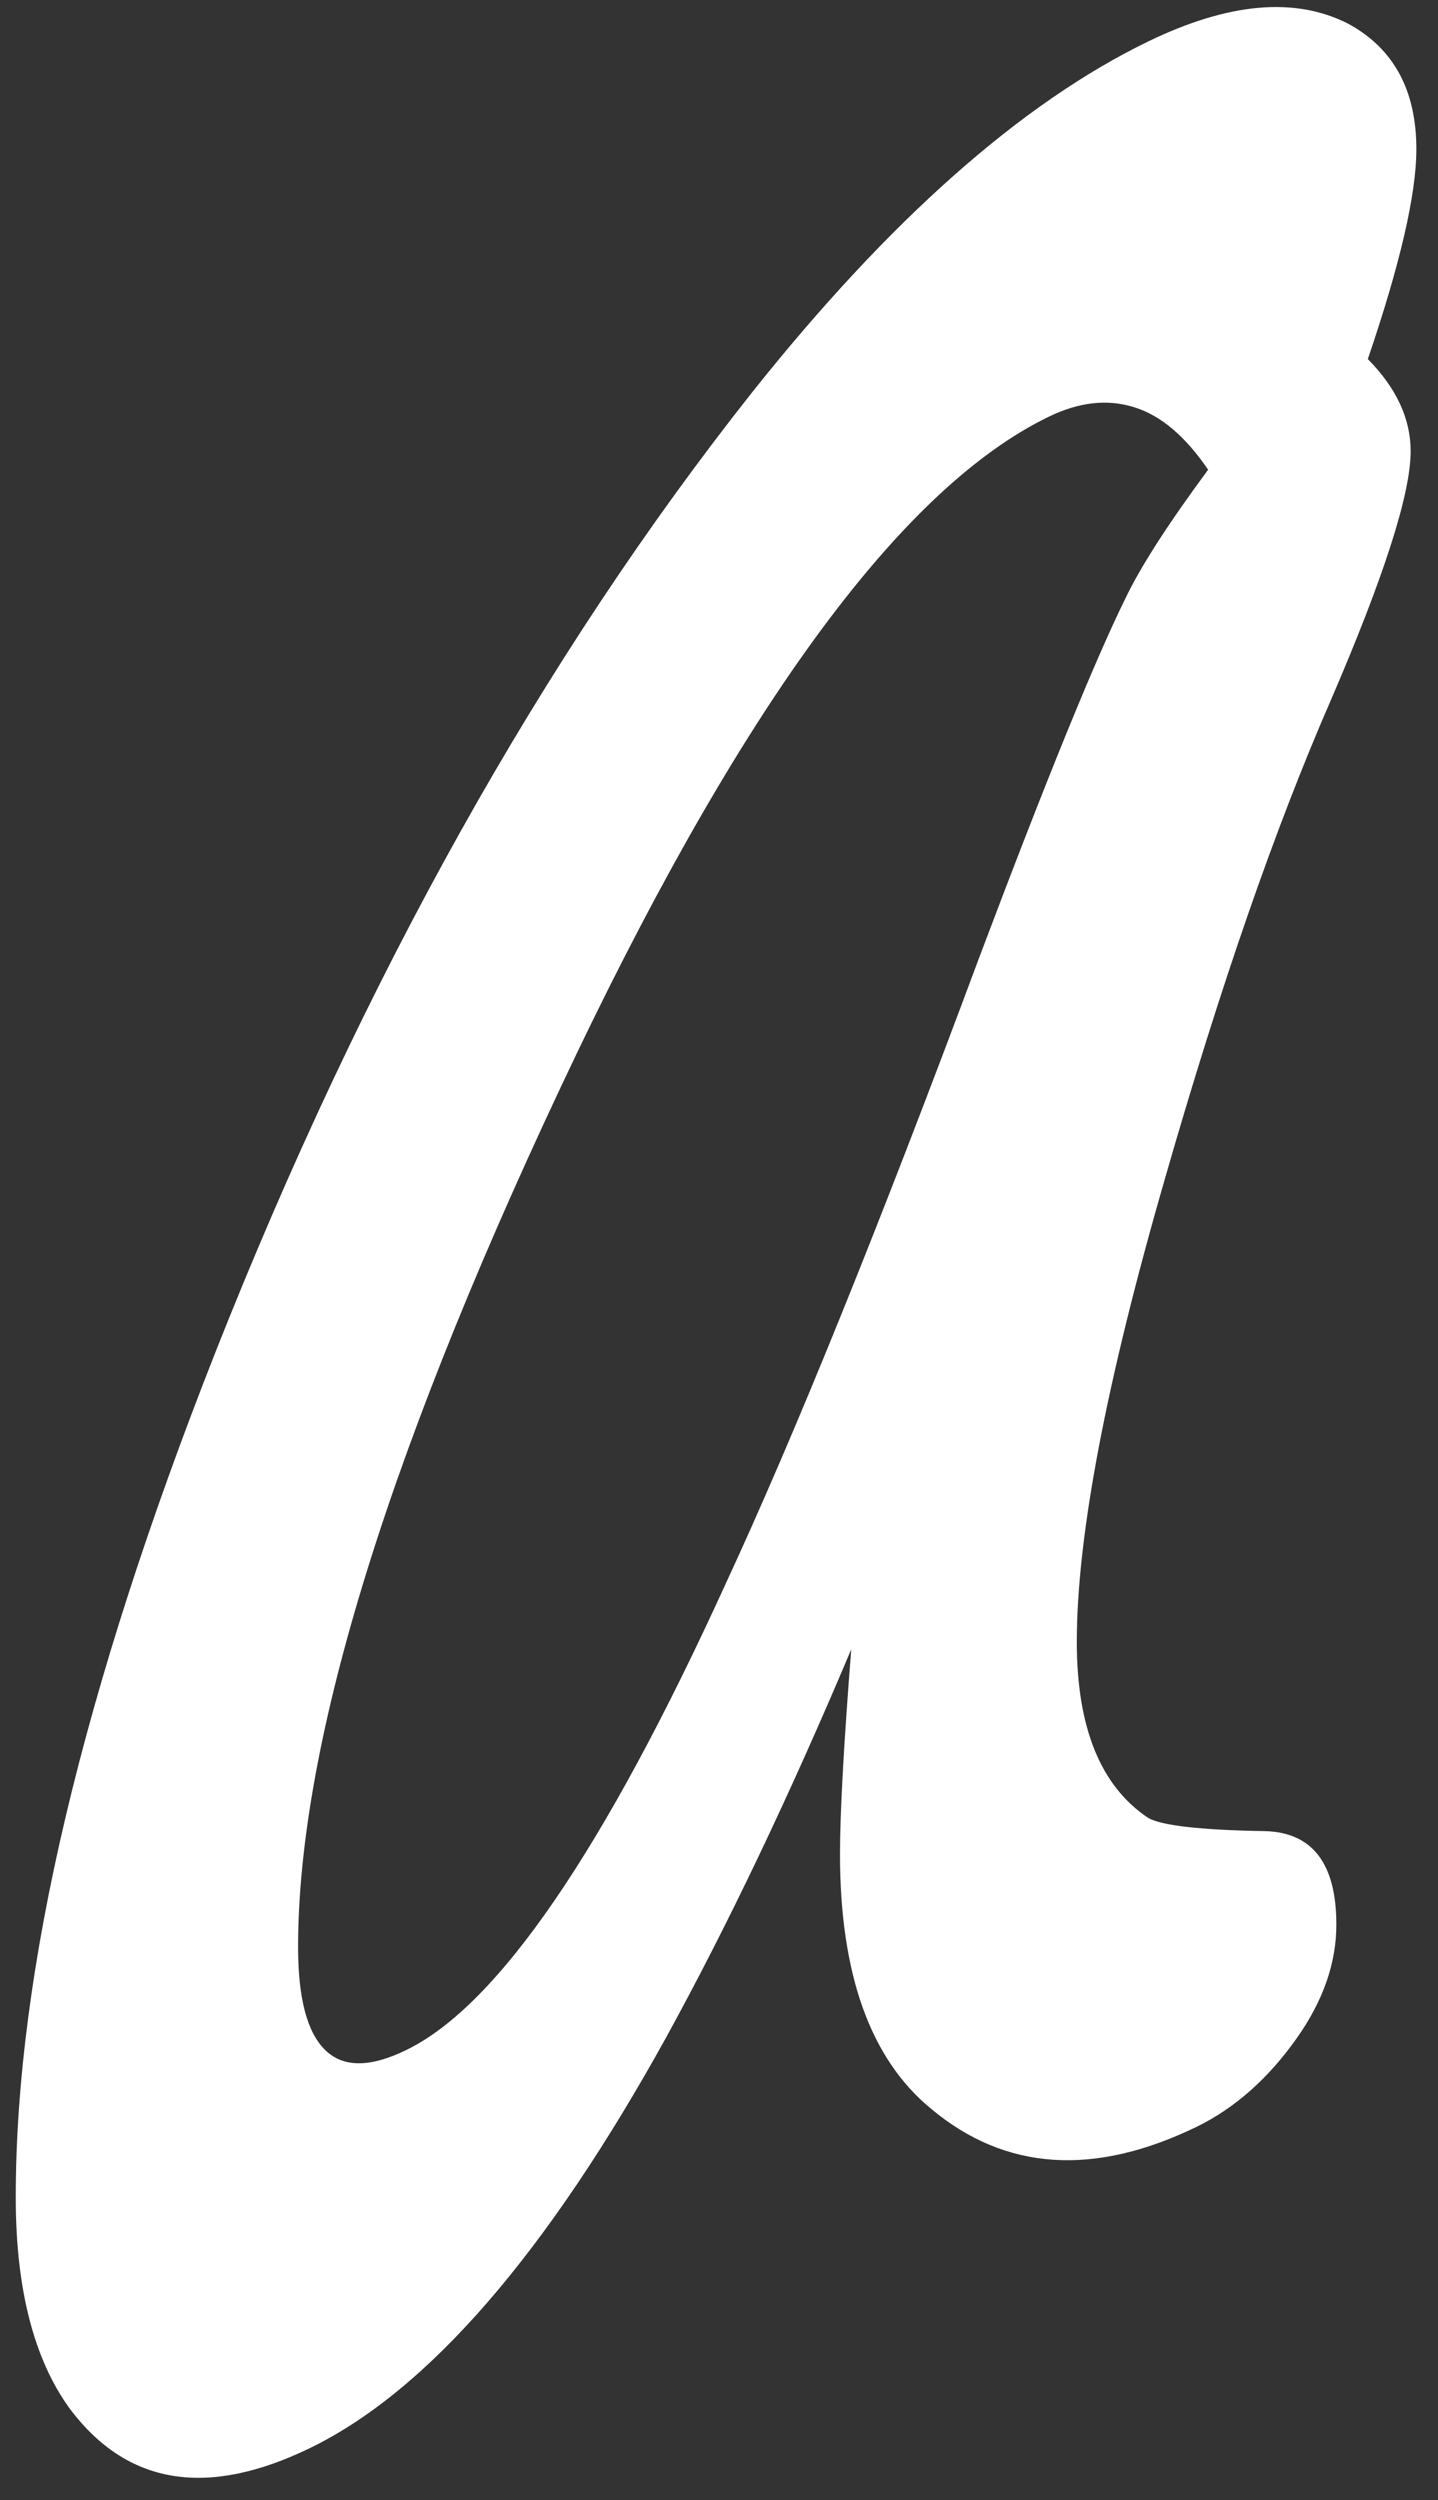 <svg width="61" height="106" viewBox="0 0 61 106" fill="none" xmlns="http://www.w3.org/2000/svg">
<rect x="0" y="0" width="61" height="106" fill="#333333" stroke="none"/>
<path d="M36.138 69.861C33.48 76.163 30.853 81.656 28.268 86.363C23.183 95.563 18.14 101.371 13.139 103.797C8.779 105.909 5.396 105.358 2.969 102.134C1.435 100.034 0.668 97.034 0.668 93.159C0.668 83.577 3.494 71.647 9.136 57.336C15.43 41.43 23.015 27.871 31.893 16.649C37.703 9.348 43.314 4.371 48.714 1.754C52.108 0.114 54.923 -0.144 57.182 1.001C59.115 2.046 60.082 3.821 60.082 6.326C60.082 8.224 59.399 11.19 58.023 15.223C59.231 16.447 59.84 17.75 59.84 19.132C59.84 20.941 58.706 24.468 56.447 29.702C54.104 35.072 51.761 41.812 49.428 49.934C46.928 58.572 45.678 65.132 45.678 69.614C45.678 73.242 46.686 75.725 48.703 77.073C49.271 77.399 50.92 77.59 53.663 77.635C55.68 77.691 56.688 79.016 56.688 81.6C56.688 83.24 56.121 84.846 54.997 86.43C53.789 88.138 52.37 89.385 50.763 90.171C46.403 92.283 42.652 92.036 39.51 89.418C36.926 87.306 35.633 83.712 35.633 78.612C35.633 76.882 35.791 73.961 36.117 69.839L36.138 69.861ZM51.267 19.941C50.3 18.514 49.25 17.615 48.115 17.267C46.98 16.908 45.772 17.043 44.48 17.672C38.344 20.648 31.694 29.624 24.507 44.575C16.596 61.099 12.645 73.759 12.645 82.555C12.645 84.712 13.024 86.161 13.791 86.913C14.557 87.666 15.703 87.666 17.237 86.913C21.114 85.037 25.631 78.444 30.79 67.132C33.69 60.886 37.283 52.034 41.559 40.542C44.385 33.05 46.445 27.995 47.737 25.378C48.378 24.03 49.554 22.21 51.246 19.918L51.267 19.941Z" fill="white"/>
</svg>

